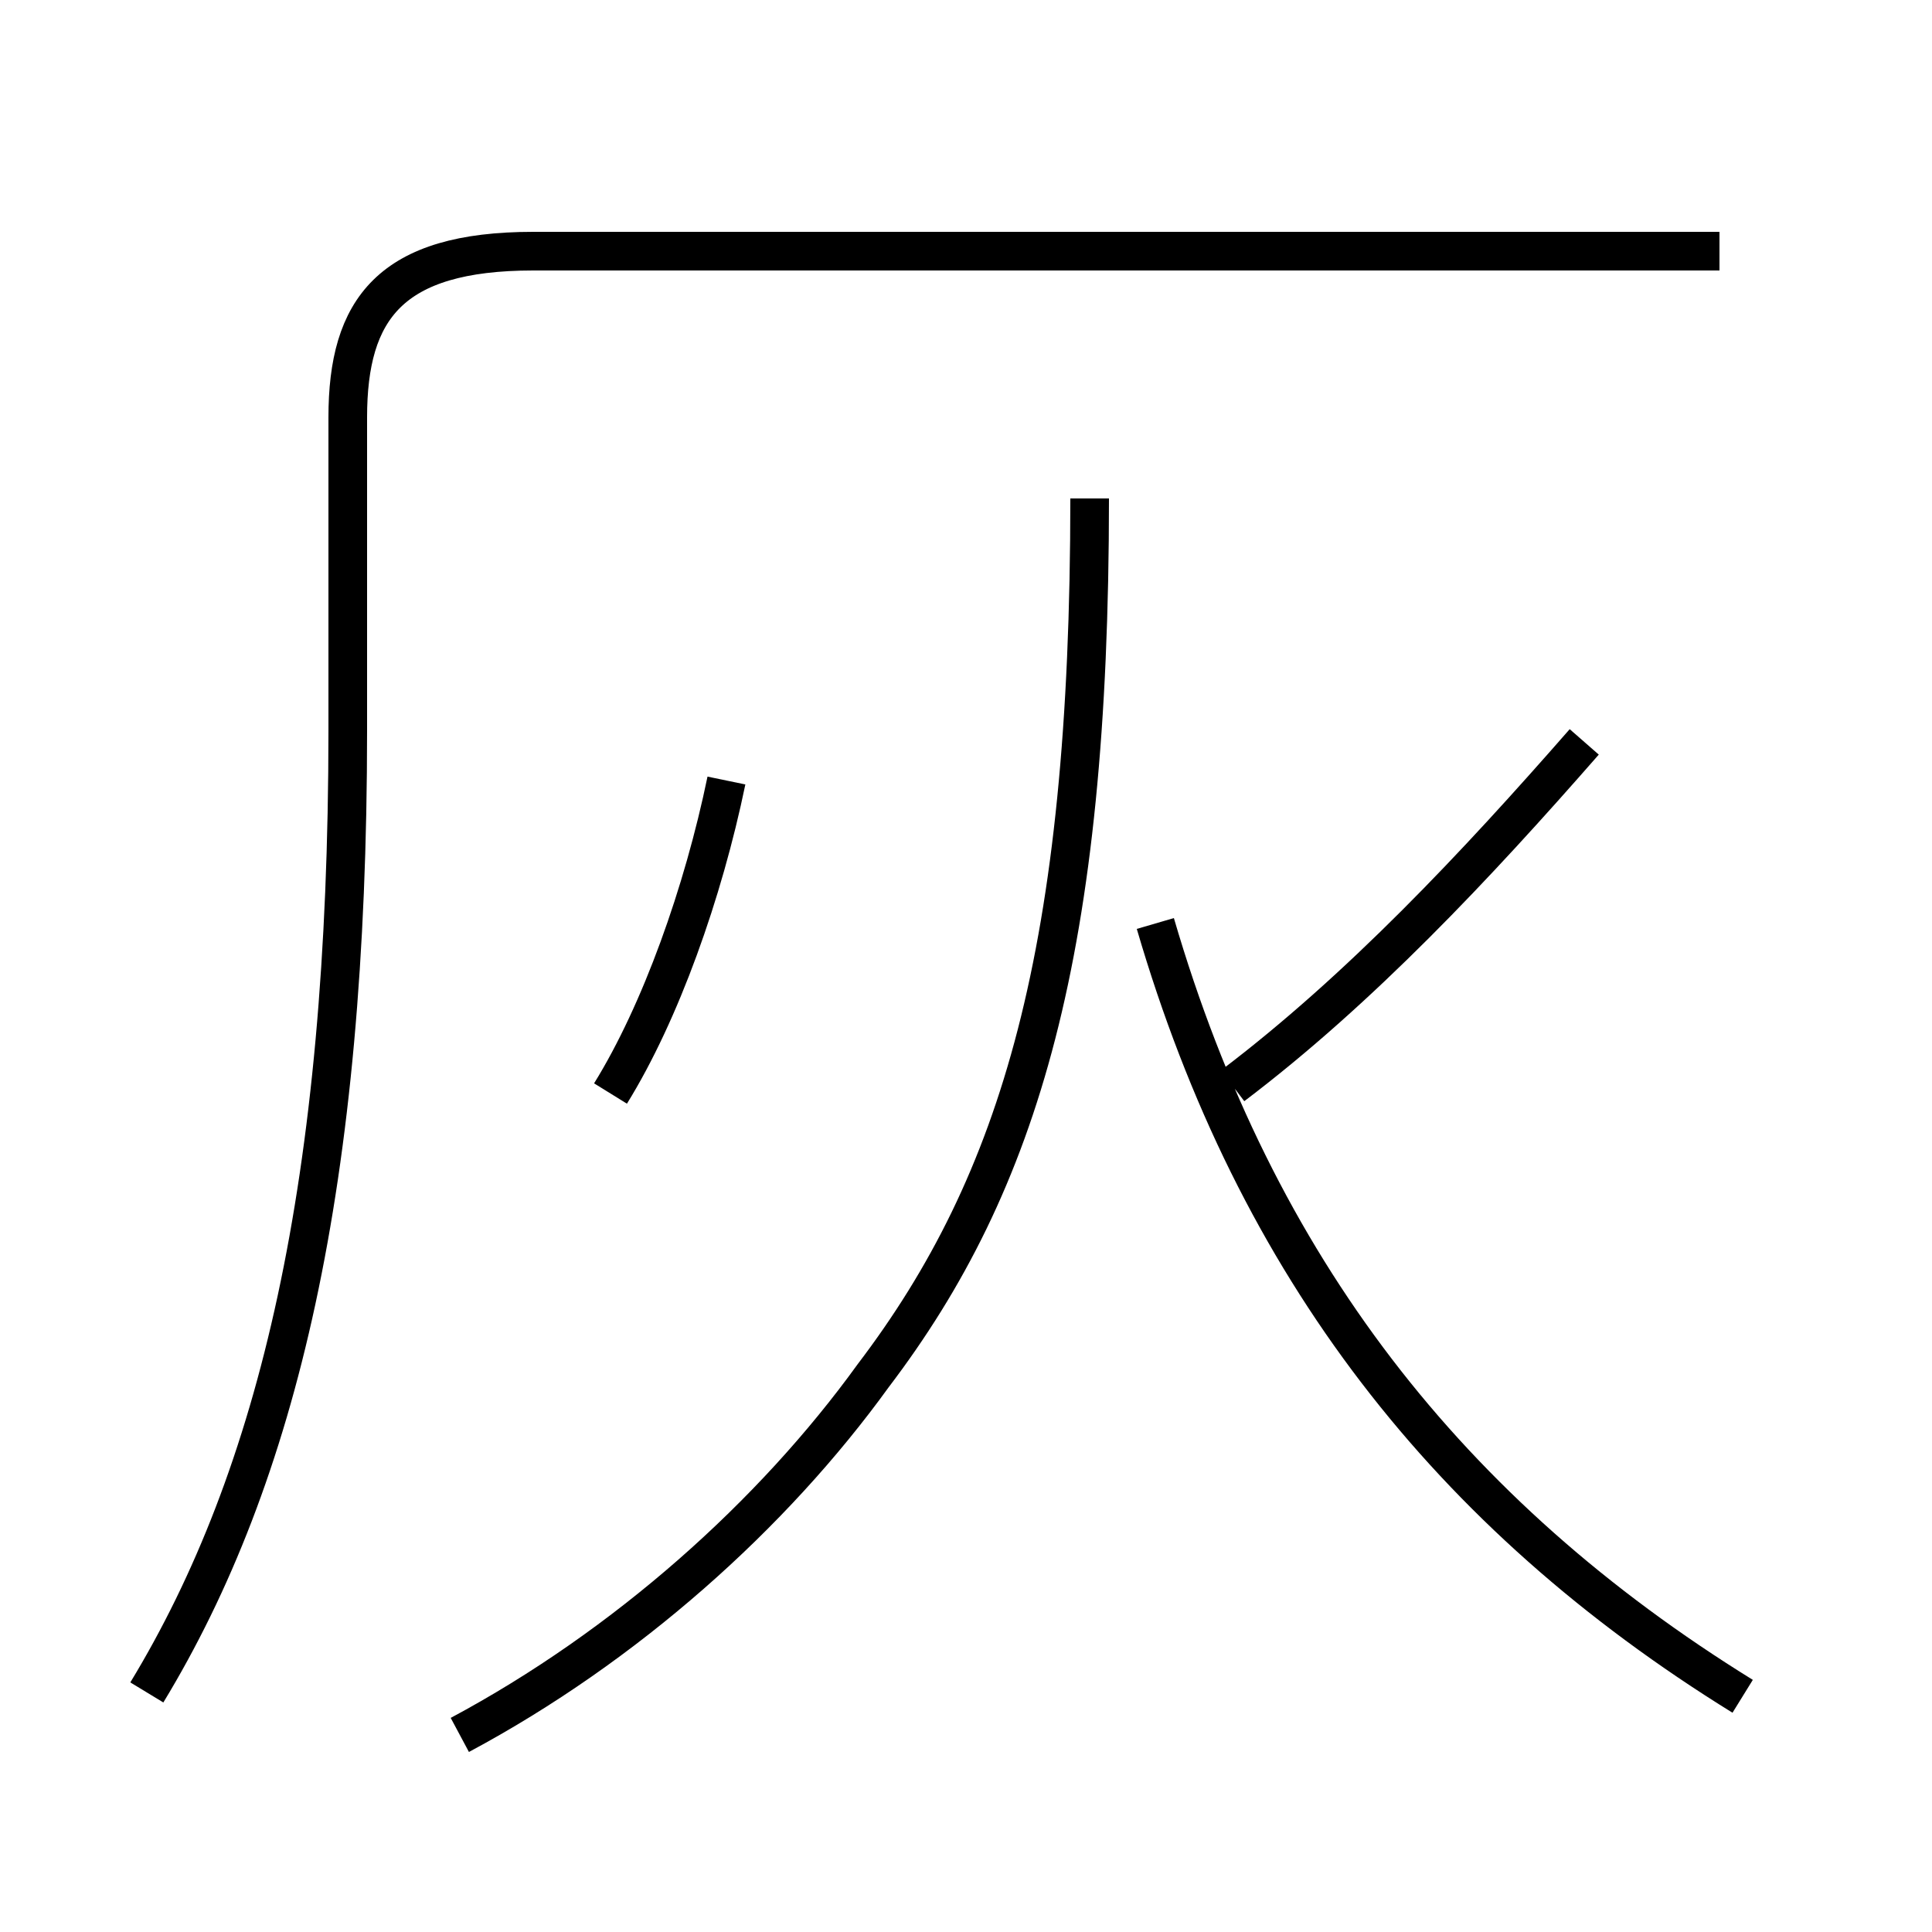 <?xml version='1.0' encoding='utf8'?>
<svg viewBox="0.0 -6.0 50.0 50.0" version="1.1" xmlns="http://www.w3.org/2000/svg">
<rect x="0.0" y="-6.0" width="50.0" height="50.0" fill="#808080" stroke="none"/>
<rect x="-1000" y="-1000" width="2000" height="2000" stroke="white" fill="white"/>
<g style="fill:white;stroke:#000000;  stroke-width:1">
<path d="M 3.8 -0.2 C 7.2 -5.8 9.0 -13.4 9.0 -25.1 L 9.0 -33.2 C 9.0 -36.0 10.1 -37.5 13.8 -37.5 L 44.5 -37.5 M 11.9 0.9 C 16.2 -1.4 20.0 -4.8 22.6 -8.4 C 26.4 -13.4 28.2 -19.4 28.2 -31.1 M 15.8 -15.7 C 17.1 -17.8 18.2 -20.9 18.8 -23.8 M 45.1 -0.1 C 37.5 -4.8 32.5 -11.2 29.9 -20.1 M 31.9 -15.9 C 35.2 -18.4 38.2 -21.6 41.0 -24.8" transform="translate(0.0, 38.0)" />
</g>
</svg>